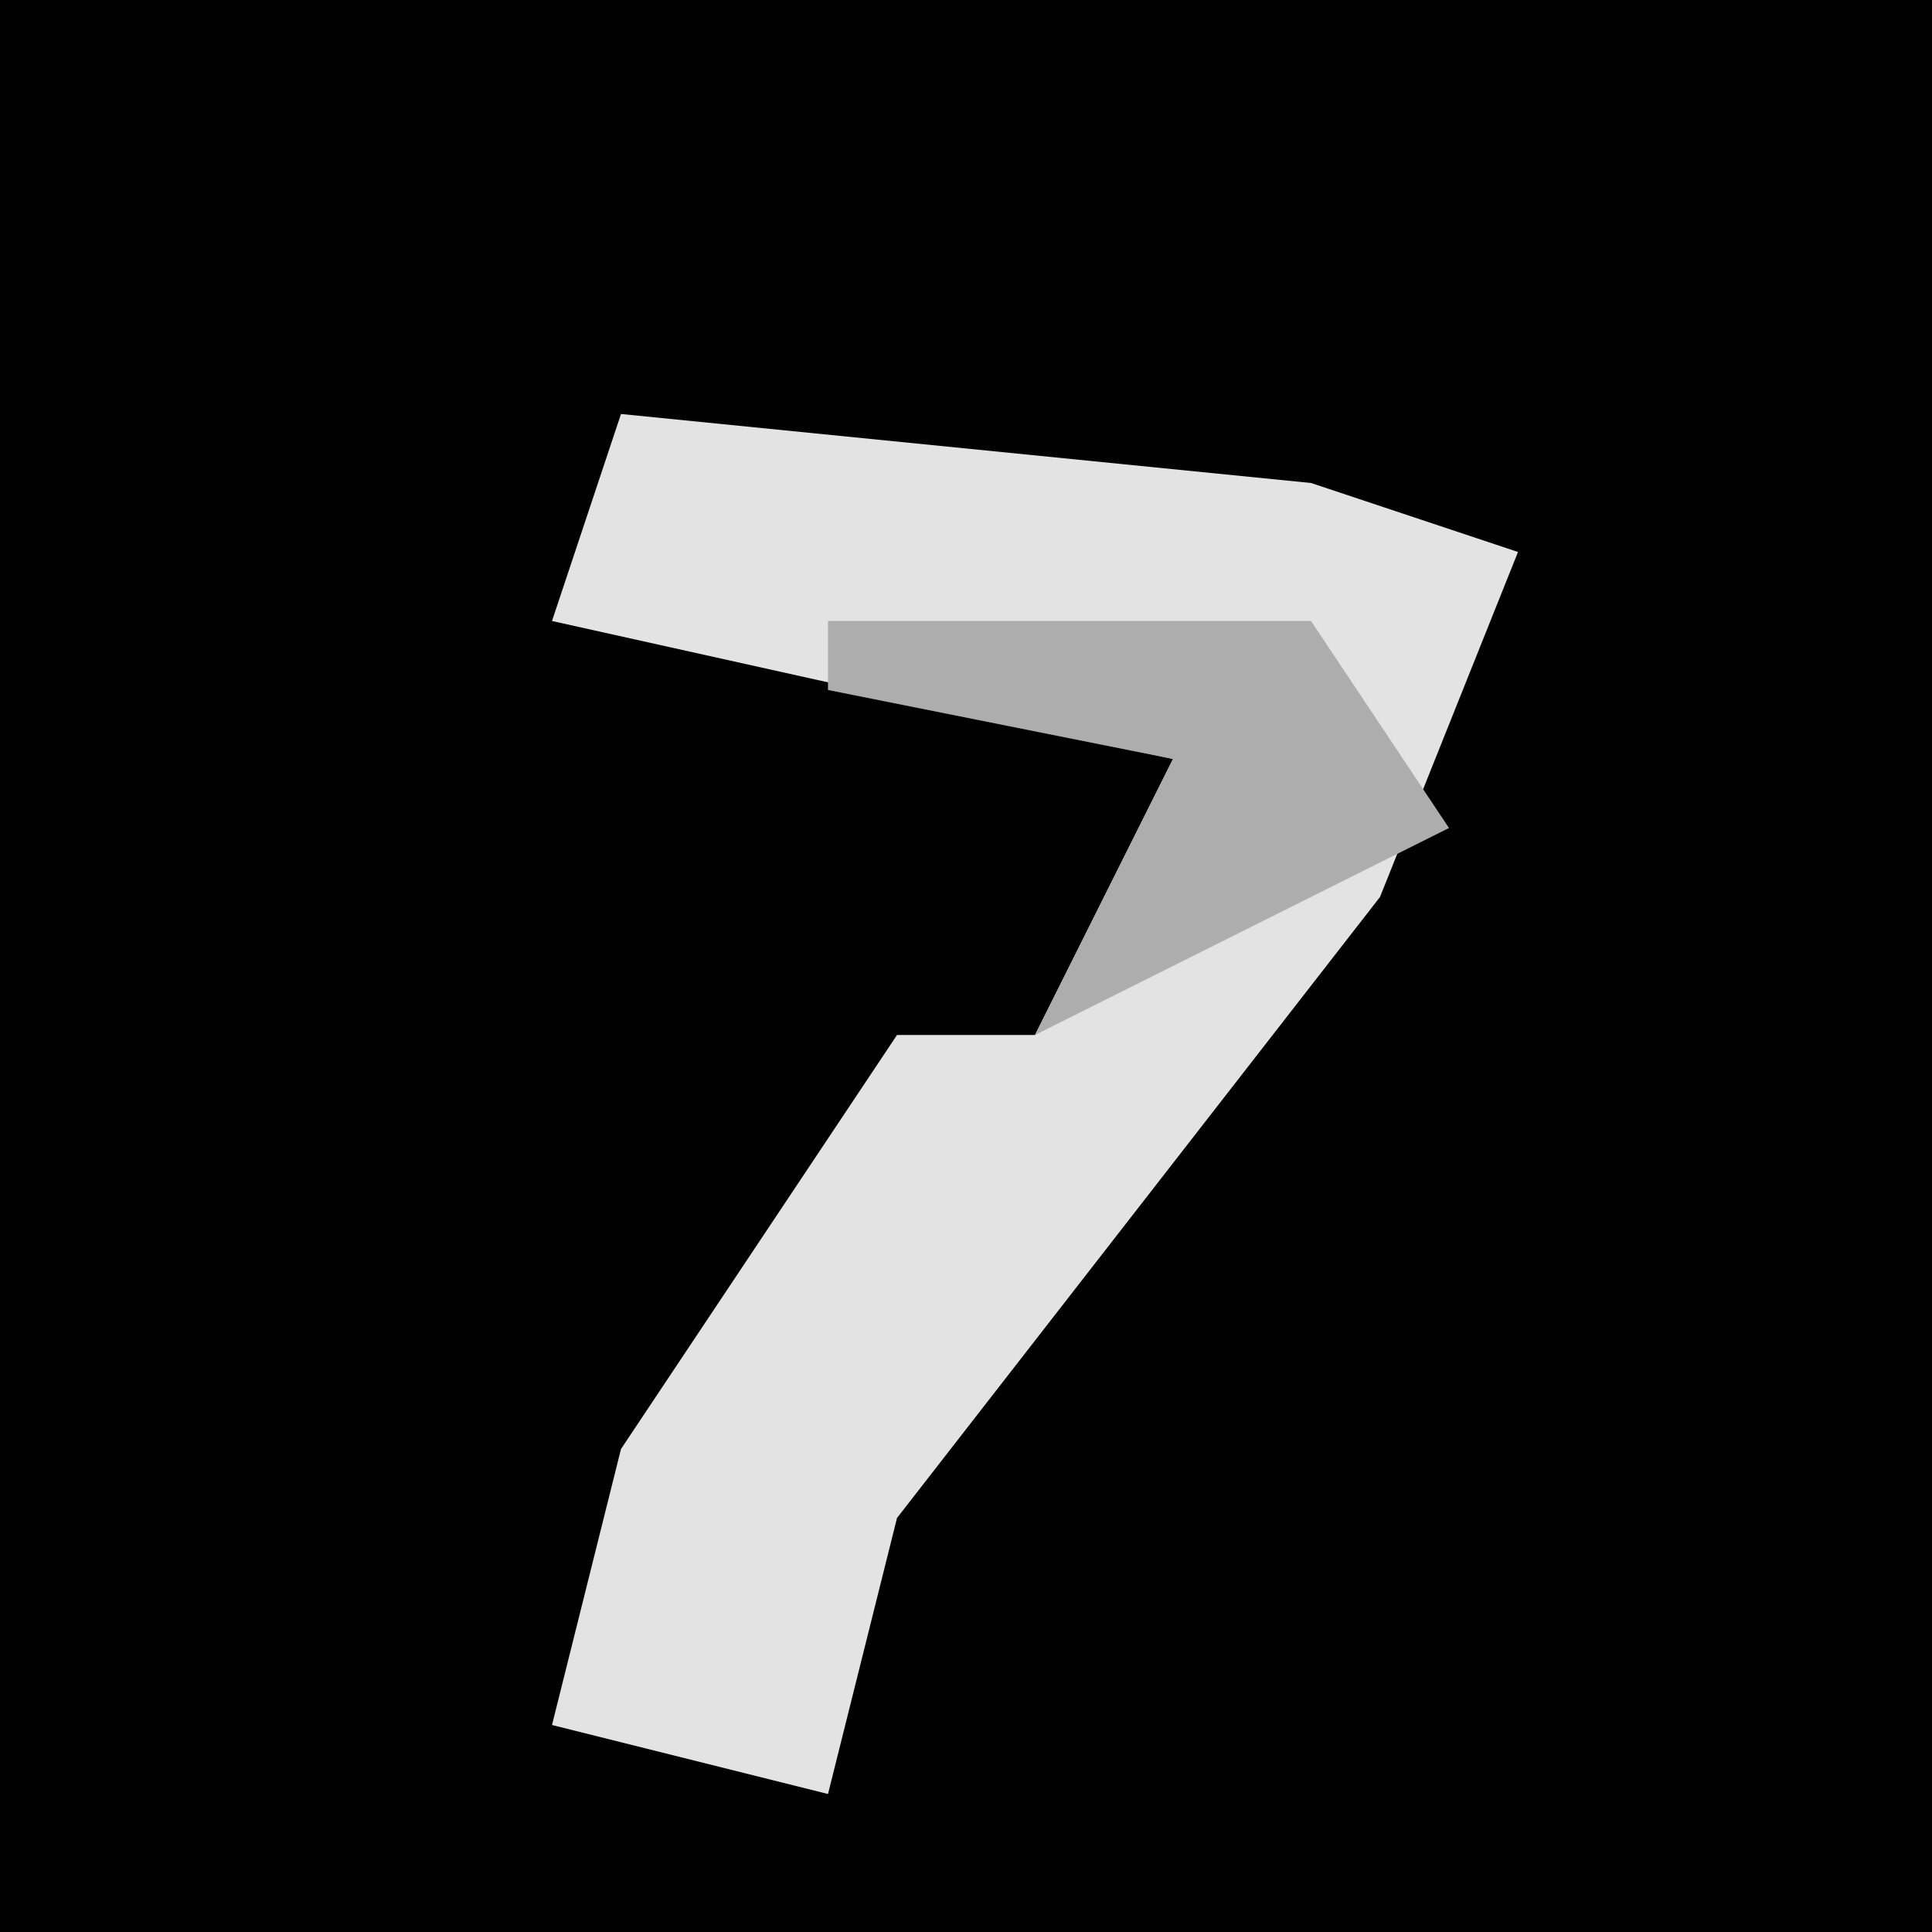 <?xml version="1.0" encoding="UTF-8"?>
<svg version="1.1" xmlns="http://www.w3.org/2000/svg" width="28" height="28">
<path d="M0,0 L28,0 L28,28 L0,28 Z " fill="#020202" transform="translate(0,0)"/>
<path d="M0,0 L10,1 L13,2 L11,7 L4,16 L3,20 L-1,19 L0,15 L4,9 L6,9 L8,5 L-1,3 Z " fill="#E3E3E3" transform="translate(9,6)"/>
<path d="M0,0 L7,0 L9,3 L3,6 L5,2 L0,1 Z " fill="#ADADAD" transform="translate(12,9)"/>
</svg>
